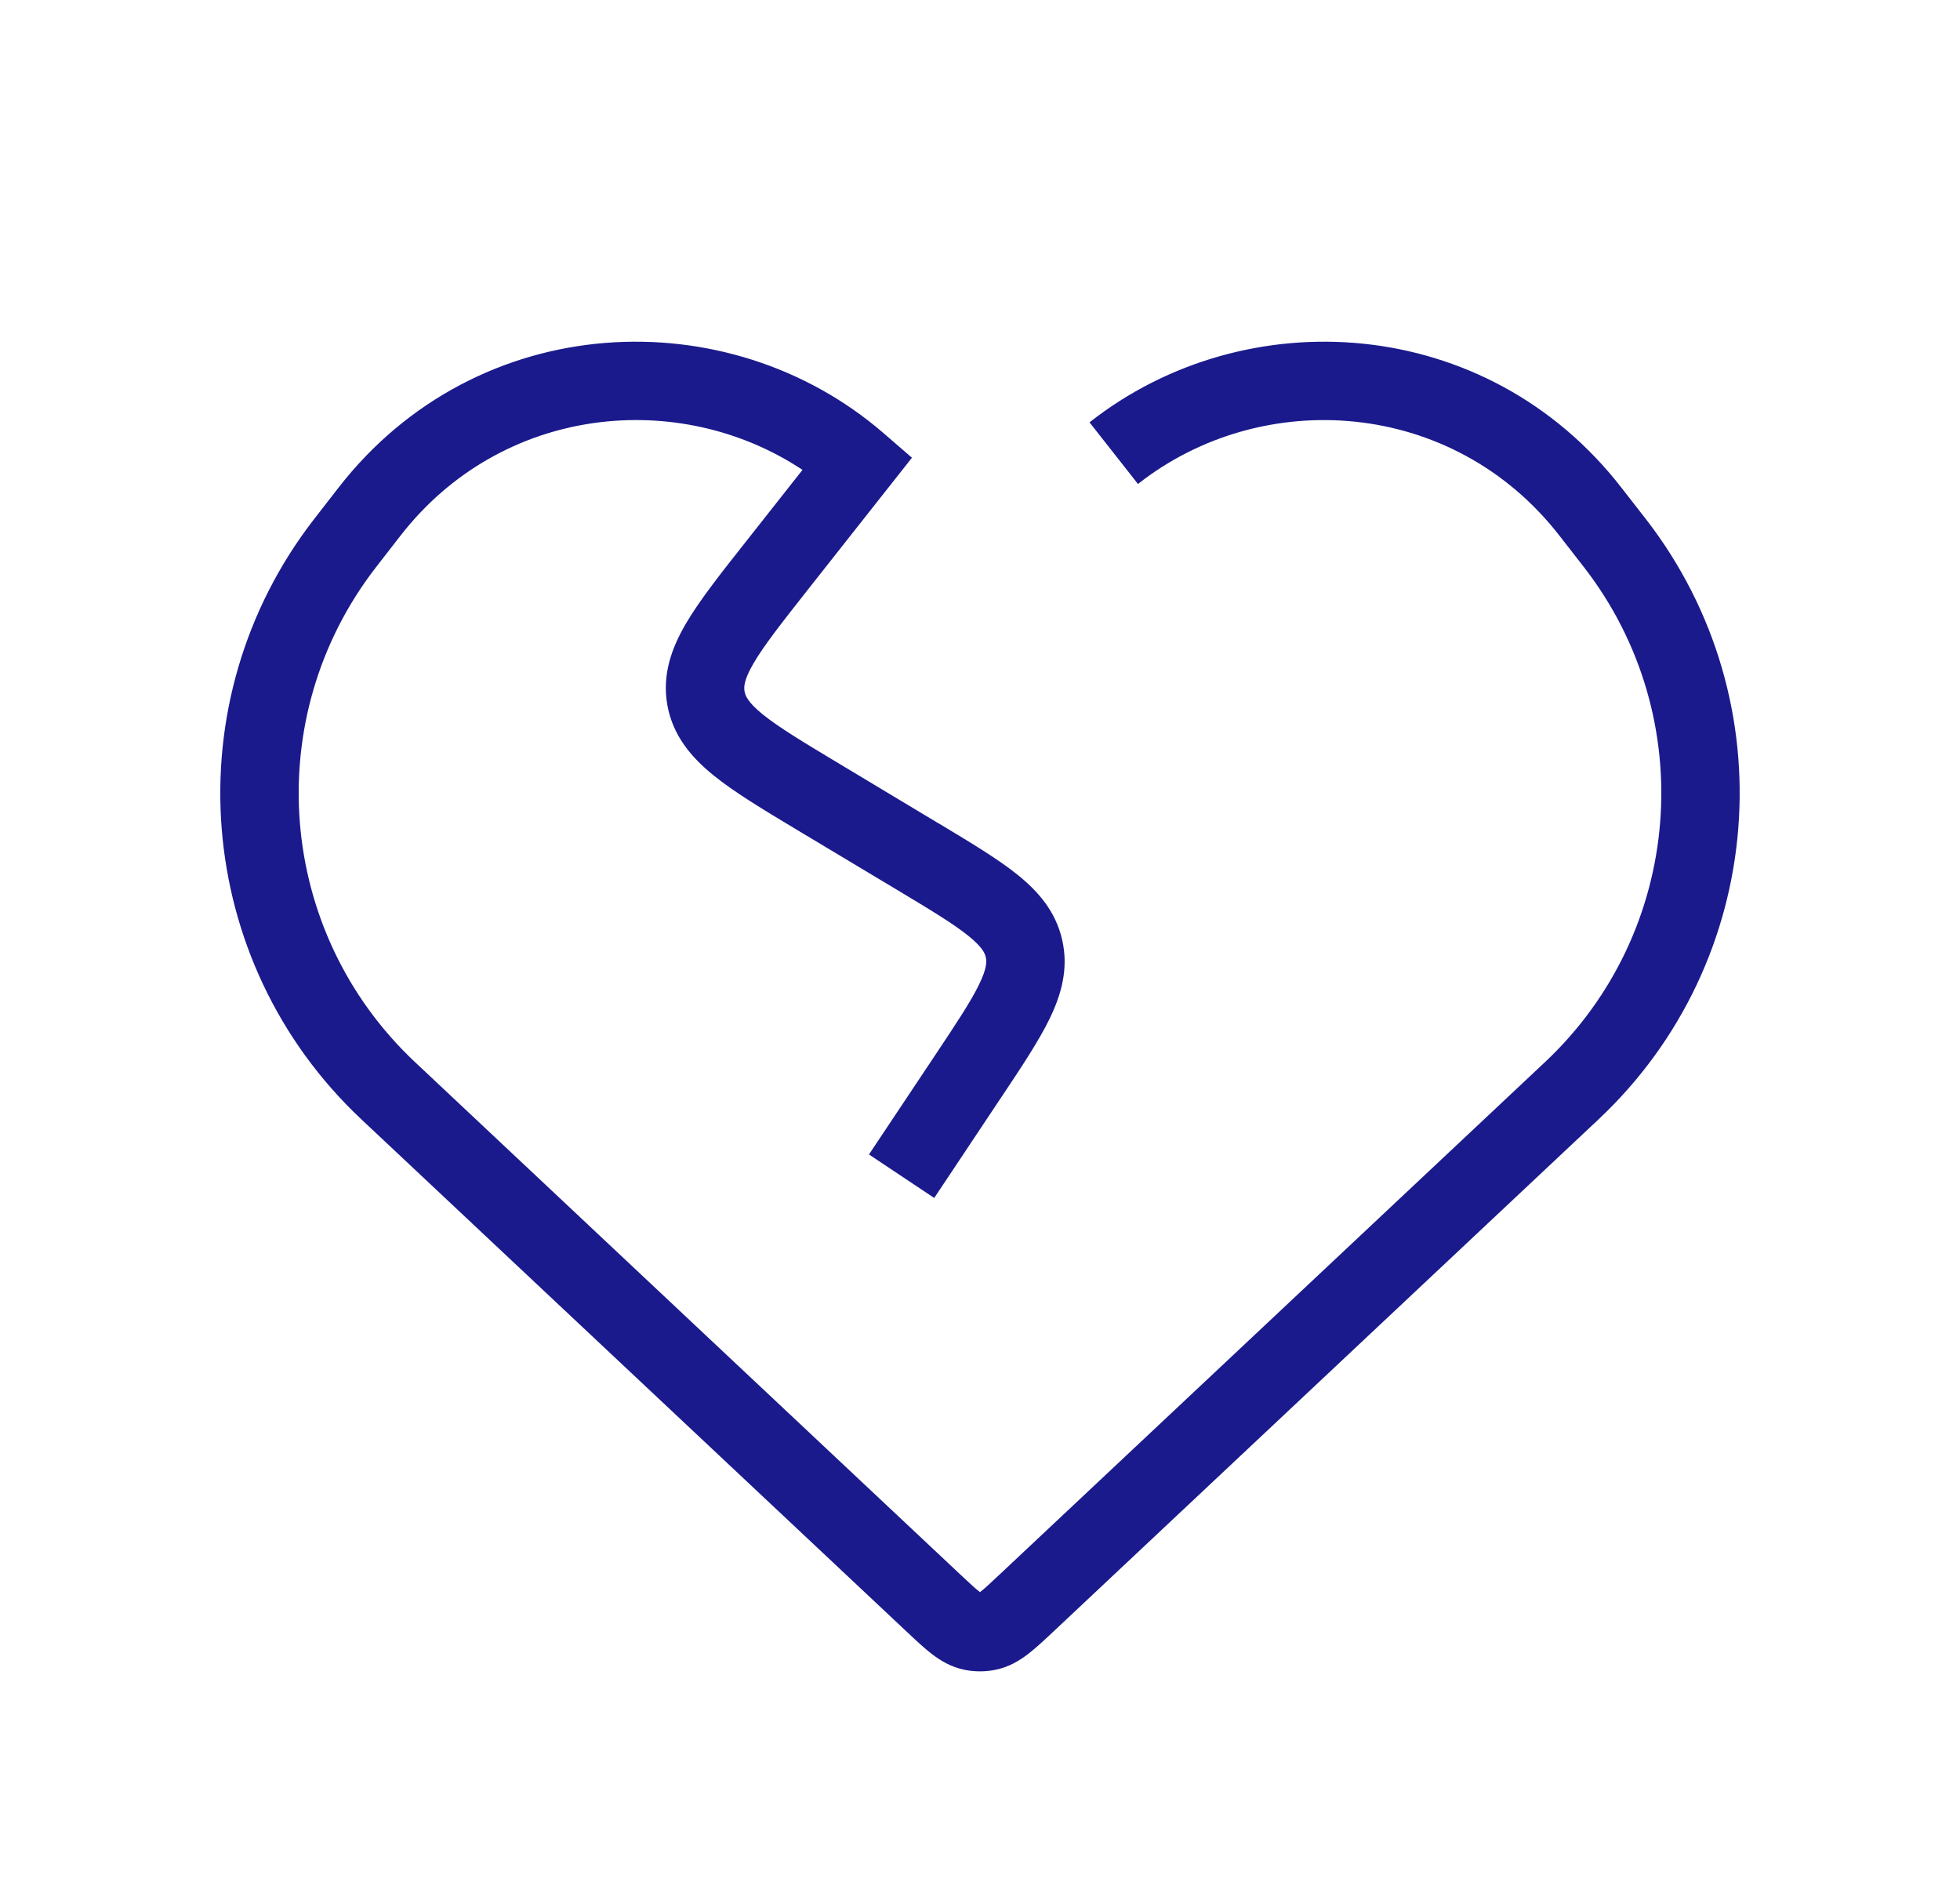 <svg width="25" height="24" viewBox="0 0 25 24" fill="none" xmlns="http://www.w3.org/2000/svg">
<path fill-rule="evenodd" clip-rule="evenodd" d="M10.236 5.992C8.656 4.945 6.397 5.17 5.106 6.834L4.797 7.232C3.31 9.149 3.525 11.883 5.293 13.544L12.245 20.075C12.372 20.194 12.442 20.259 12.495 20.3C12.497 20.301 12.498 20.302 12.5 20.303C12.501 20.302 12.503 20.301 12.504 20.3C12.558 20.259 12.627 20.194 12.754 20.075L19.707 13.544C21.475 11.883 21.69 9.149 20.203 7.232L19.893 6.834C18.534 5.081 16.099 4.925 14.515 6.172L13.897 5.386C15.889 3.817 18.962 4.003 20.683 6.221L20.993 6.619C22.796 8.944 22.535 12.258 20.391 14.273L13.439 20.804L13.425 20.817C13.317 20.918 13.212 21.017 13.114 21.092C13.006 21.175 12.87 21.26 12.692 21.295C12.565 21.32 12.434 21.32 12.307 21.295C12.13 21.26 11.993 21.175 11.885 21.092C11.788 21.017 11.682 20.918 11.575 20.817L11.561 20.804L4.608 14.273C2.464 12.258 2.204 8.944 4.007 6.619L4.316 6.221C6.086 3.94 9.286 3.808 11.27 5.524L11.632 5.837L11.336 6.212L10.3 7.525C9.963 7.953 9.744 8.232 9.612 8.458C9.487 8.672 9.487 8.762 9.497 8.817C9.507 8.873 9.539 8.956 9.731 9.112C9.935 9.276 10.239 9.46 10.706 9.74L11.958 10.492L11.988 10.509C12.385 10.748 12.726 10.952 12.976 11.153C13.243 11.367 13.467 11.624 13.549 11.989C13.631 12.353 13.538 12.681 13.389 12.989C13.249 13.277 13.028 13.609 12.771 13.994L12.752 14.022L11.916 15.277L11.084 14.722L11.92 13.468C12.201 13.046 12.383 12.772 12.489 12.553C12.589 12.347 12.586 12.262 12.574 12.208C12.562 12.154 12.528 12.076 12.35 11.933C12.16 11.78 11.879 11.61 11.444 11.349L10.191 10.598L10.161 10.58C9.733 10.323 9.367 10.103 9.103 9.889C8.821 9.661 8.585 9.386 8.513 8.997C8.442 8.608 8.565 8.267 8.748 7.954C8.92 7.66 9.184 7.325 9.493 6.934L9.515 6.906L10.236 5.992Z" fill="#1A1A8D"/>
</svg>
